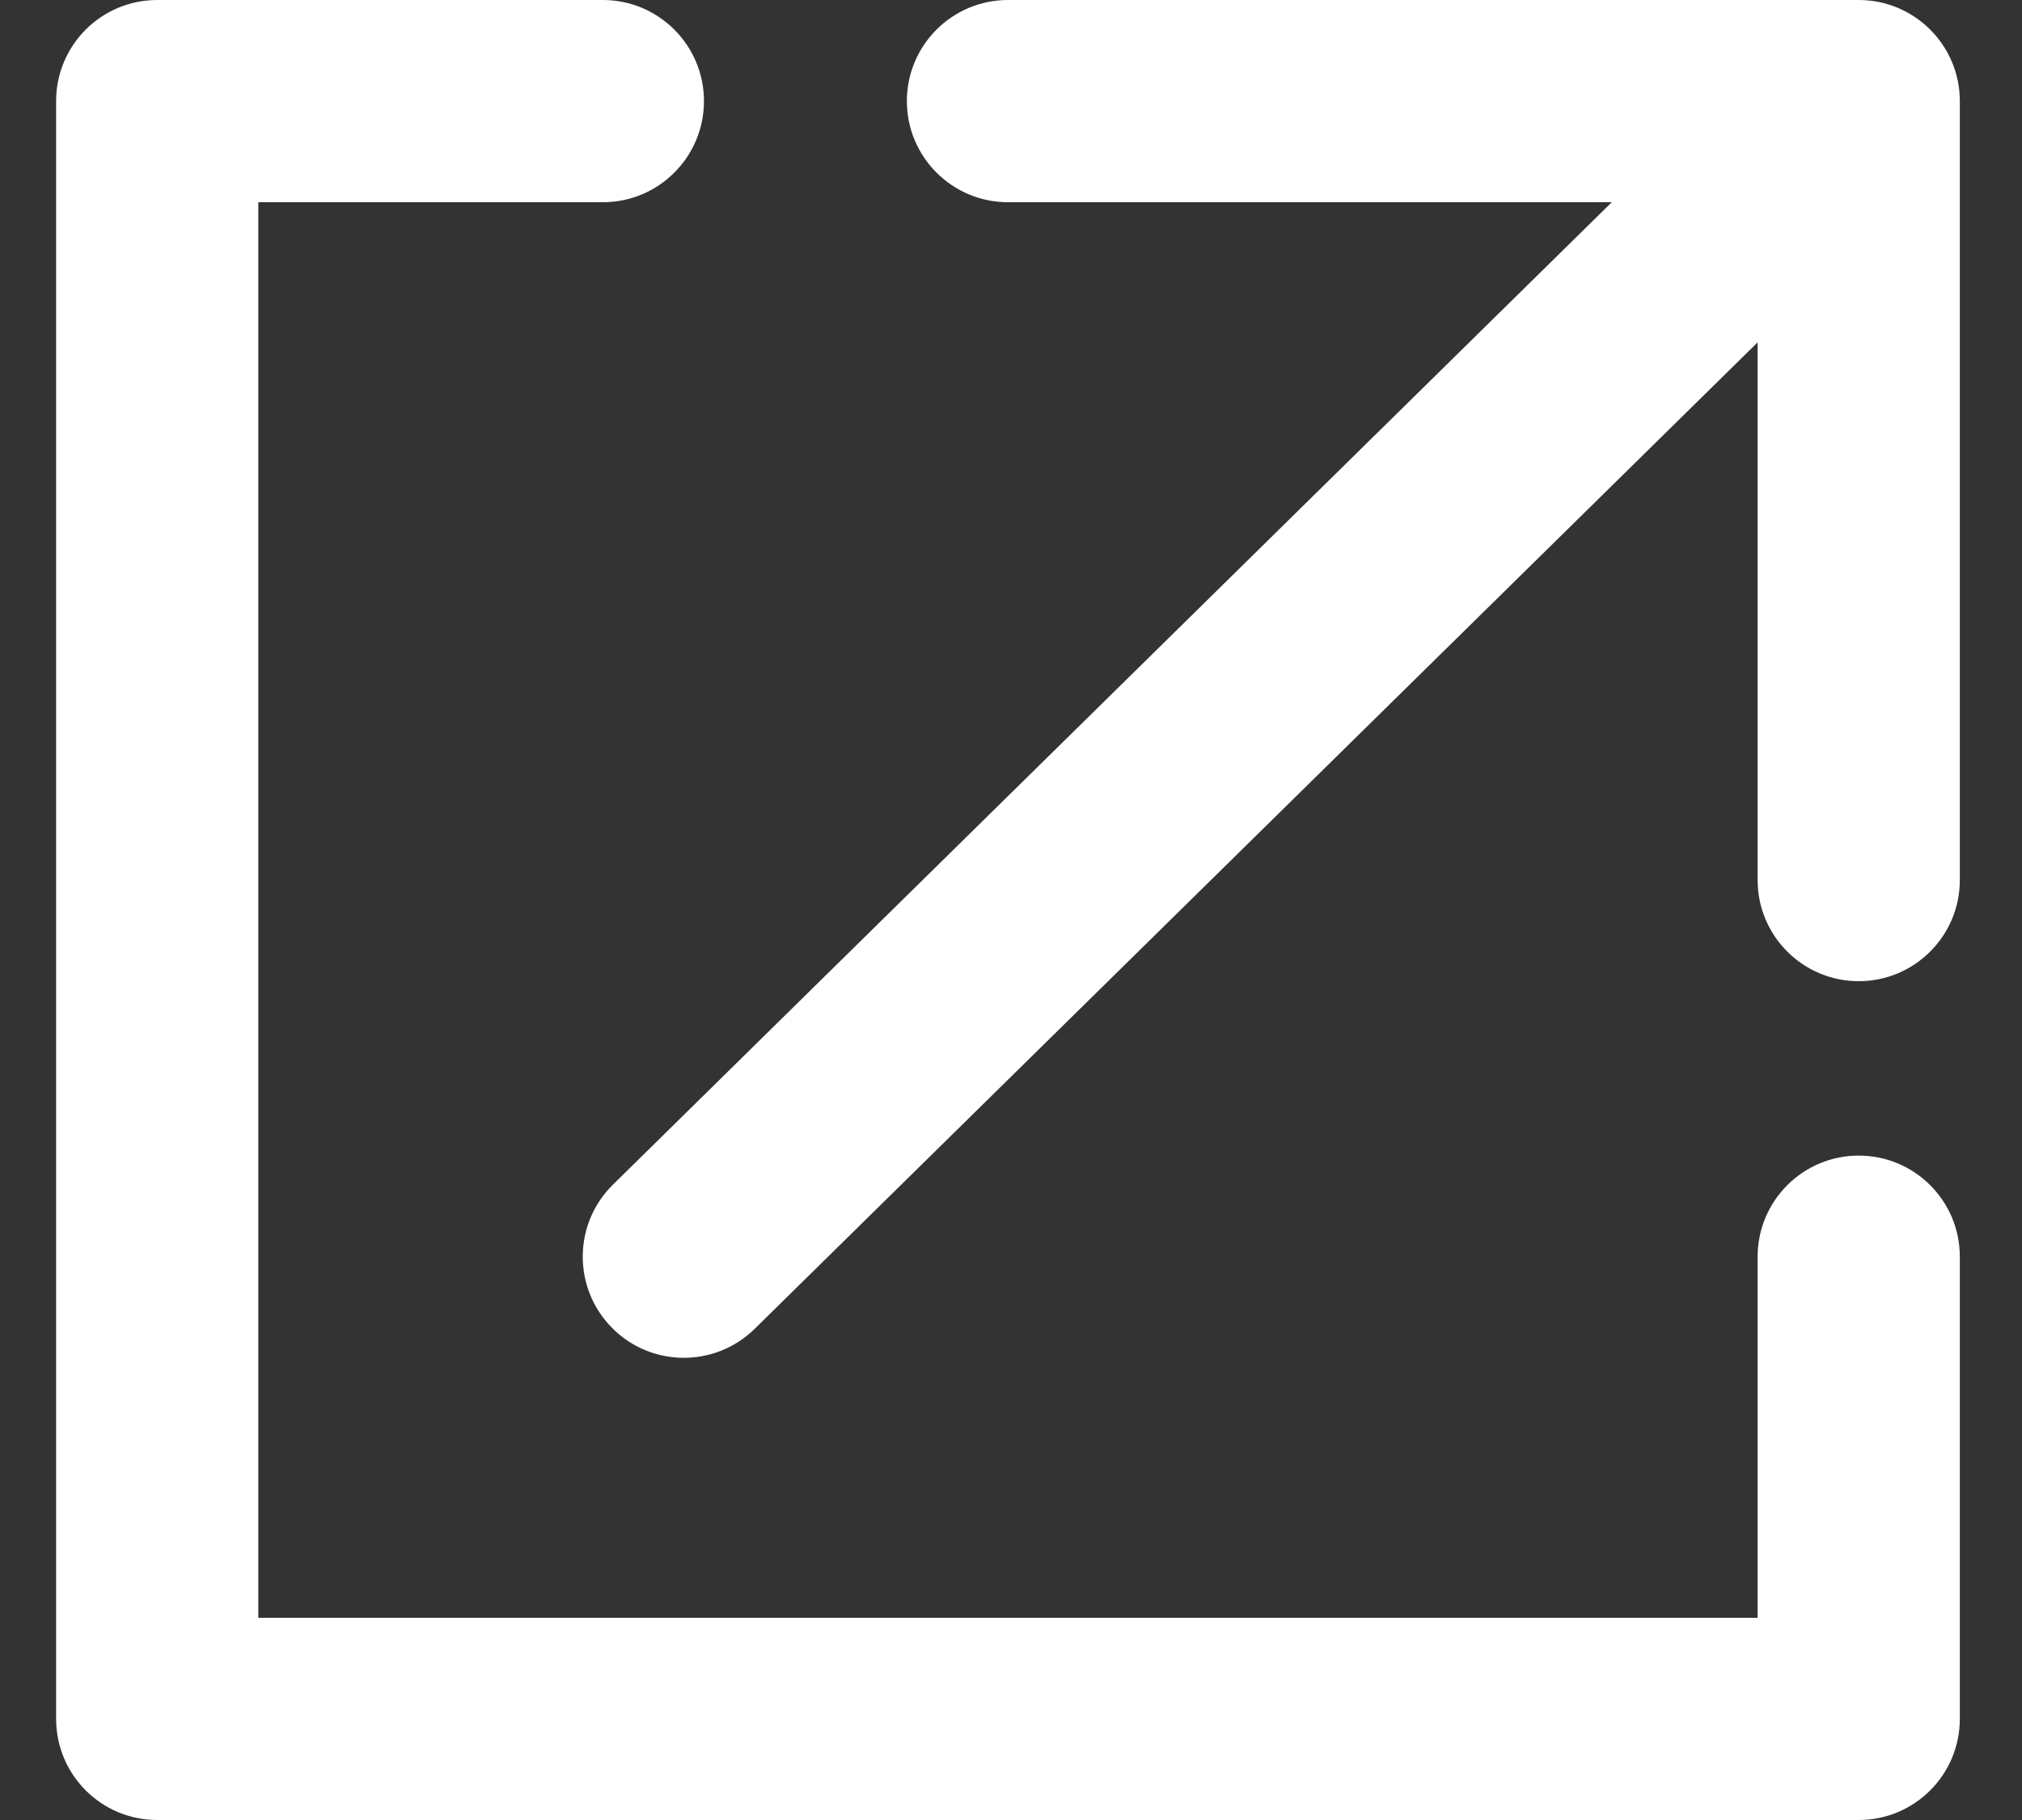 <svg width="20" height="18" viewBox="0 0 20 18" fill="none" xmlns="http://www.w3.org/2000/svg">
<rect x="0" y="0" width="20" height="18" fill="#333333" stroke="none"/>
<path d="M18.385 17V18C18.937 18 19.385 17.552 19.385 17H18.385ZM1.555 17H0.555C0.555 17.552 1.002 18 1.555 18L1.555 17ZM1.555 1V0C1.002 0 0.555 0.448 0.555 1L1.555 1ZM5.963 2C6.515 2 6.963 1.552 6.963 1C6.963 0.448 6.515 0 5.963 0V2ZM19.385 12.429C19.385 11.876 18.937 11.429 18.385 11.429C17.833 11.429 17.385 11.876 17.385 12.429H19.385ZM9.97 0C9.418 0 8.97 0.448 8.97 1C8.97 1.552 9.418 2 9.97 2V0ZM18.385 1H19.385C19.385 0.448 18.937 0 18.385 0V1ZM17.385 8.704C17.385 9.256 17.833 9.704 18.385 9.704C18.937 9.704 19.385 9.256 19.385 8.704H17.385ZM6.063 11.716C5.669 12.103 5.664 12.736 6.051 13.13C6.438 13.524 7.071 13.529 7.465 13.142L6.063 11.716ZM18.385 16H1.555V18H18.385V16ZM2.555 17V1H0.555V17H2.555ZM1.555 2H5.963V0H1.555V2ZM17.385 12.429V17H19.385V12.429H17.385ZM9.97 2H18.385V0H9.97V2ZM17.385 1V8.704H19.385V1H17.385ZM17.684 0.287L6.063 11.716L7.465 13.142L19.086 1.713L17.684 0.287Z" fill="white"/>
</svg>
